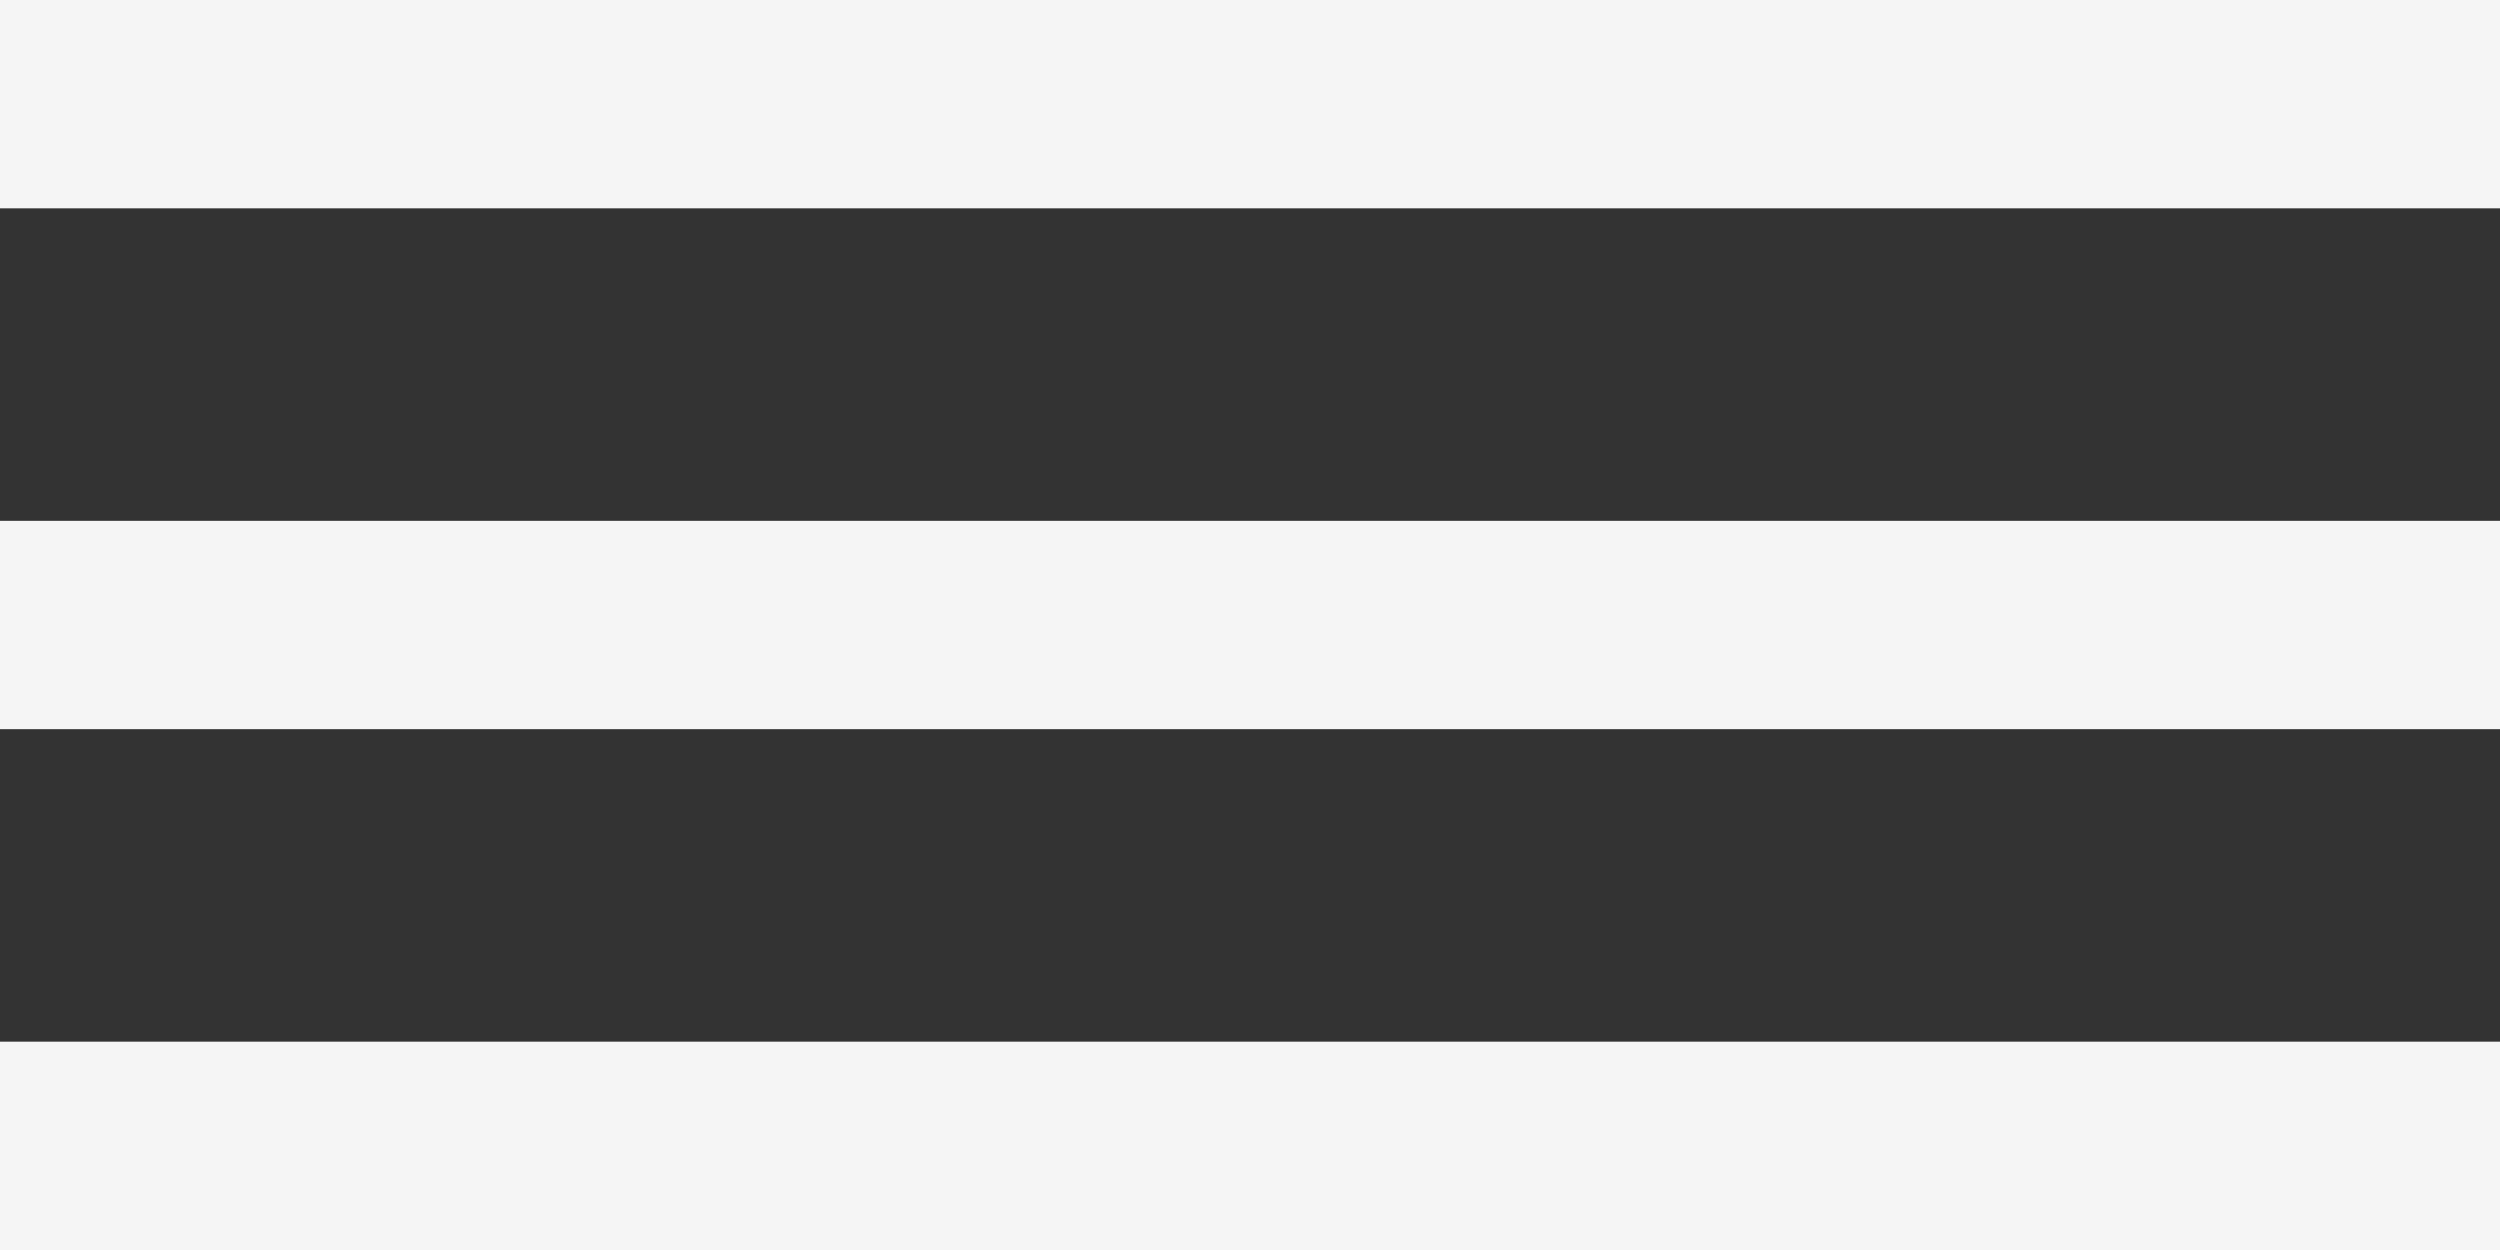 <svg width="72" height="36" viewBox="0 0 72 36" fill="none" xmlns="http://www.w3.org/2000/svg">
<rect x="0" y="0" width="72" height="36" fill="#333333" stroke="none"/>
<path d="M0 36H72V30H0V36ZM0 21H72V15H0V21ZM0 0V6H72V0H0Z" fill="#F5F5F5"/>
</svg>
